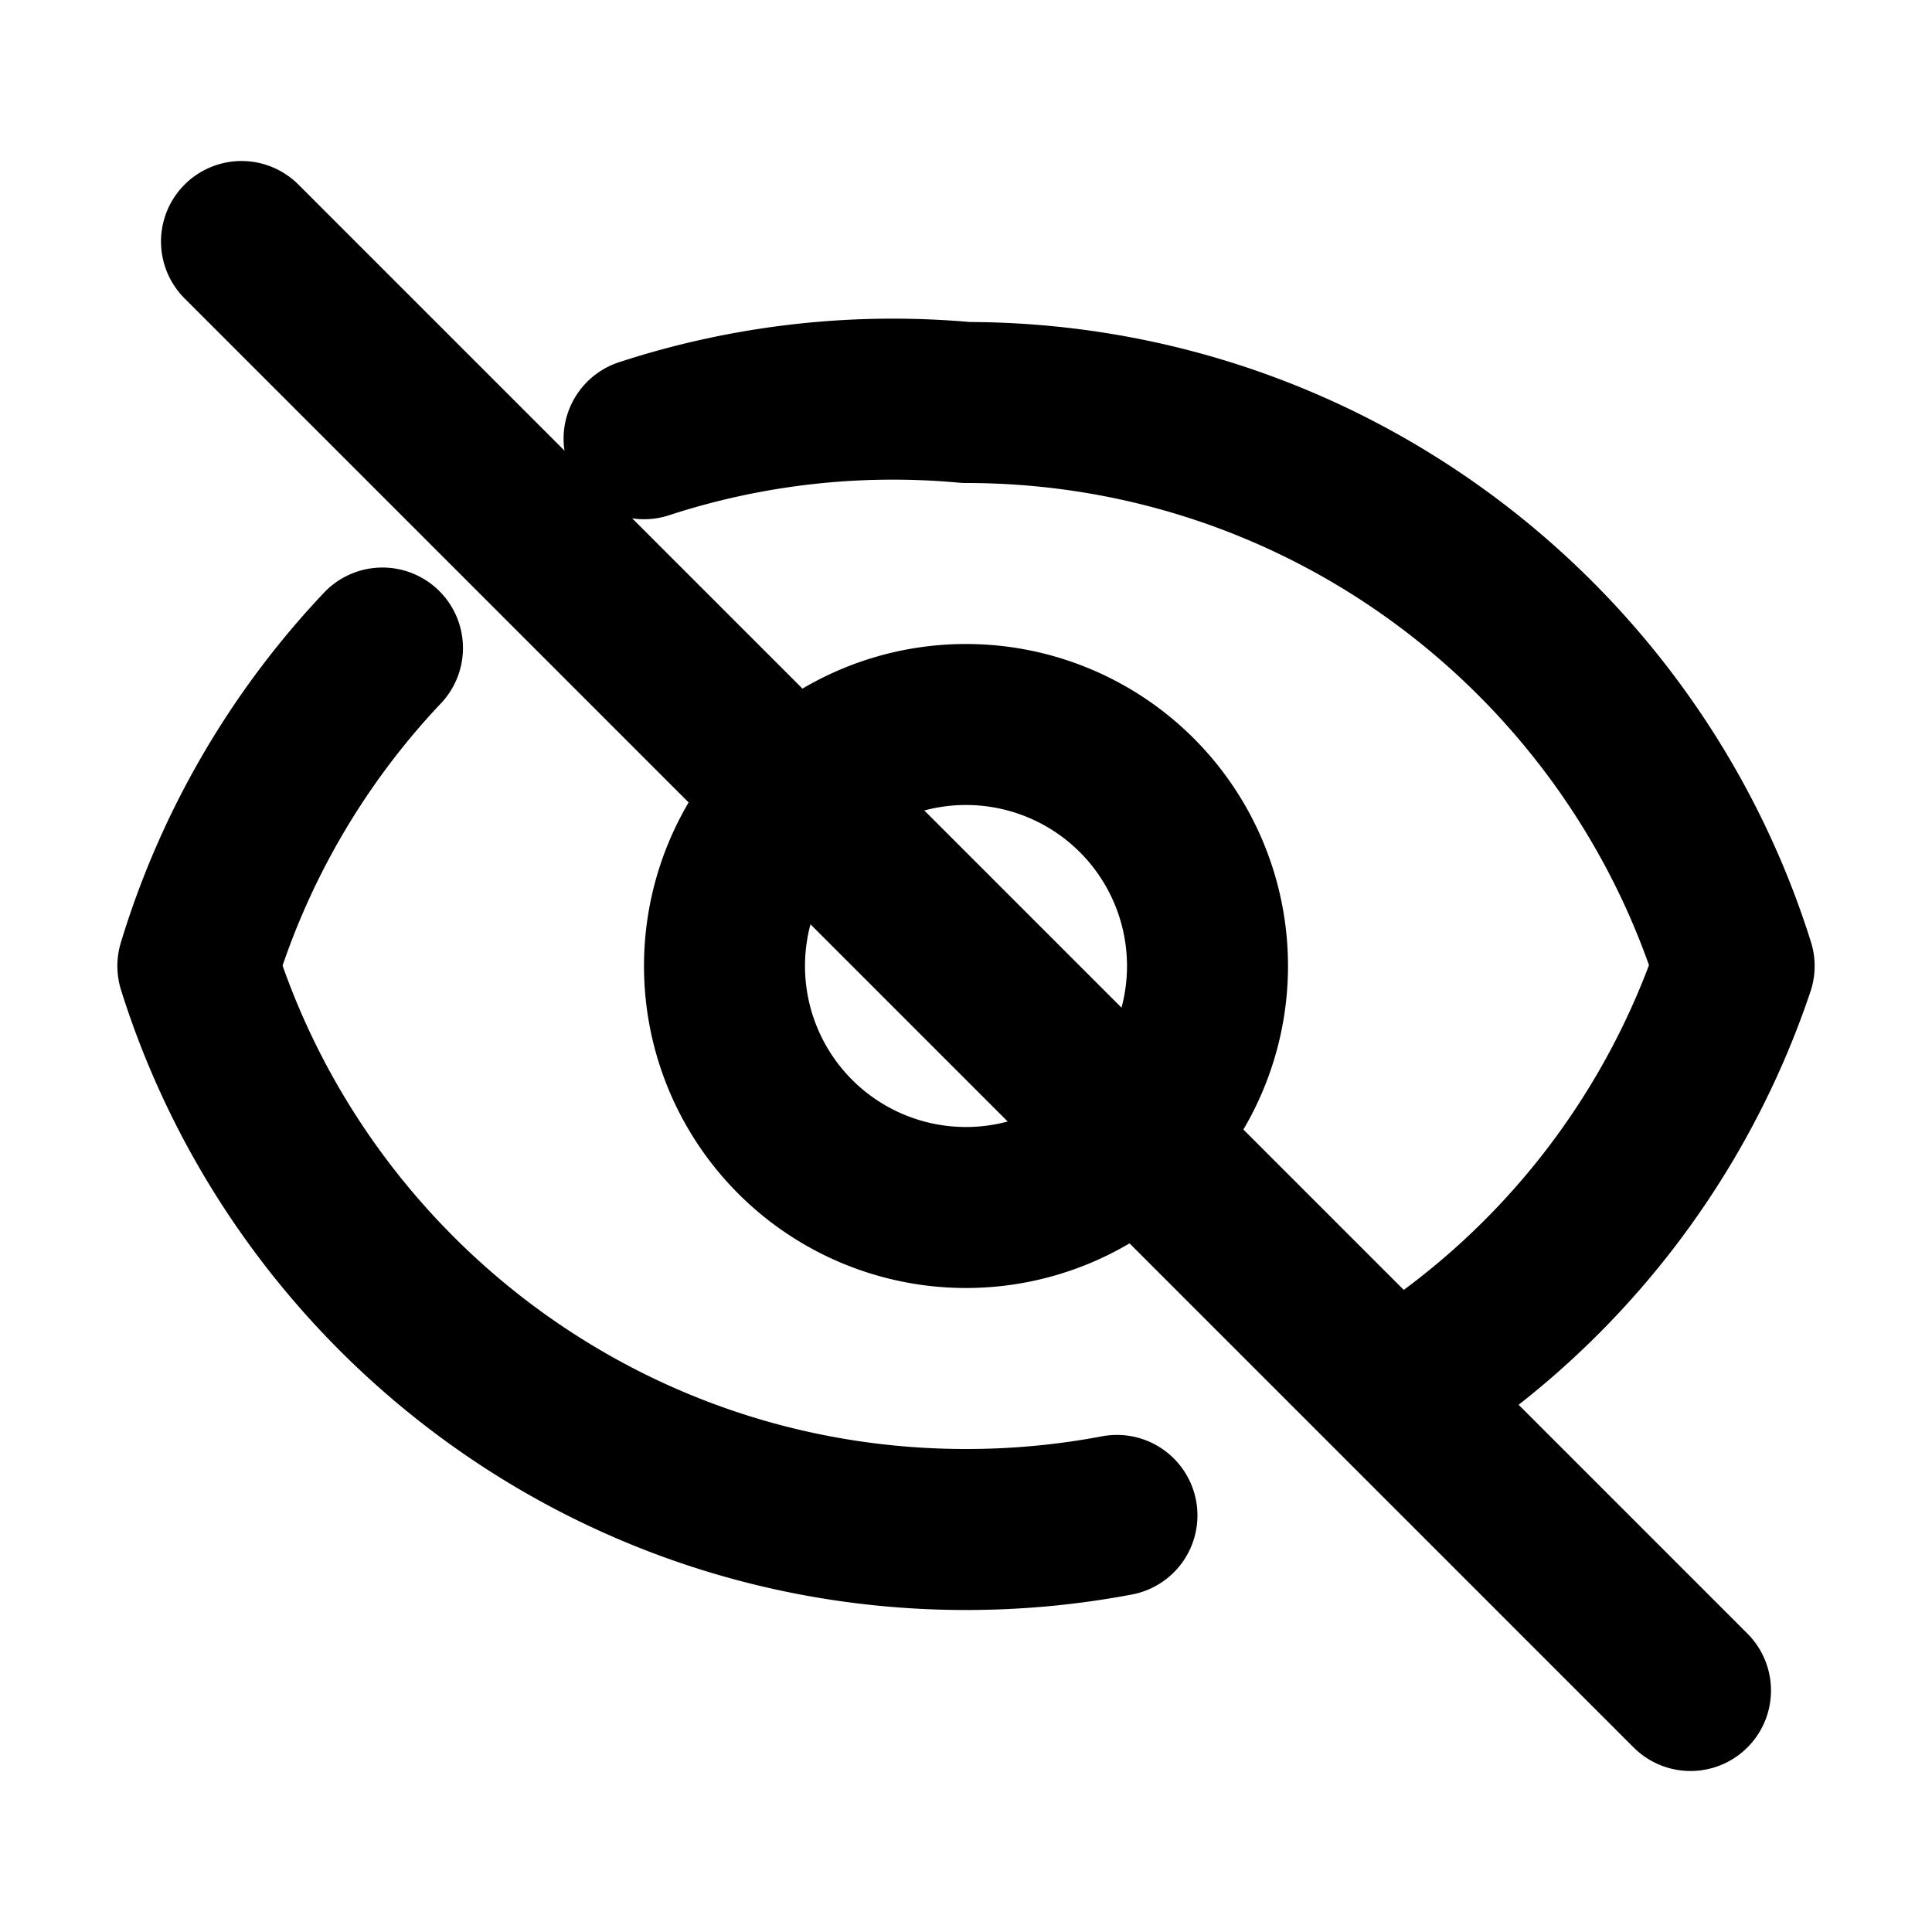 <svg xmlns="http://www.w3.org/2000/svg" fill="none" viewBox="0 0 24 24" stroke="currentColor" stroke-width="2"><path stroke-linecap="round" stroke-linejoin="round" d="M13.875 18.825A10.05 10.05 0 0112 19c-4.478 0-8.268-2.943-9.542-7a9.956 9.956 0 012.293-3.95m3.25-2.6A9.956 9.956 0 0112 5c4.478 0 8.268 2.943 9.542 7a9.956 9.956 0 01-4.043 5.197M15 12a3 3 0 11-6 0 3 3 0 016 0z"/><path stroke-linecap="round" stroke-linejoin="round" d="M3 3l18 18"/></svg>
